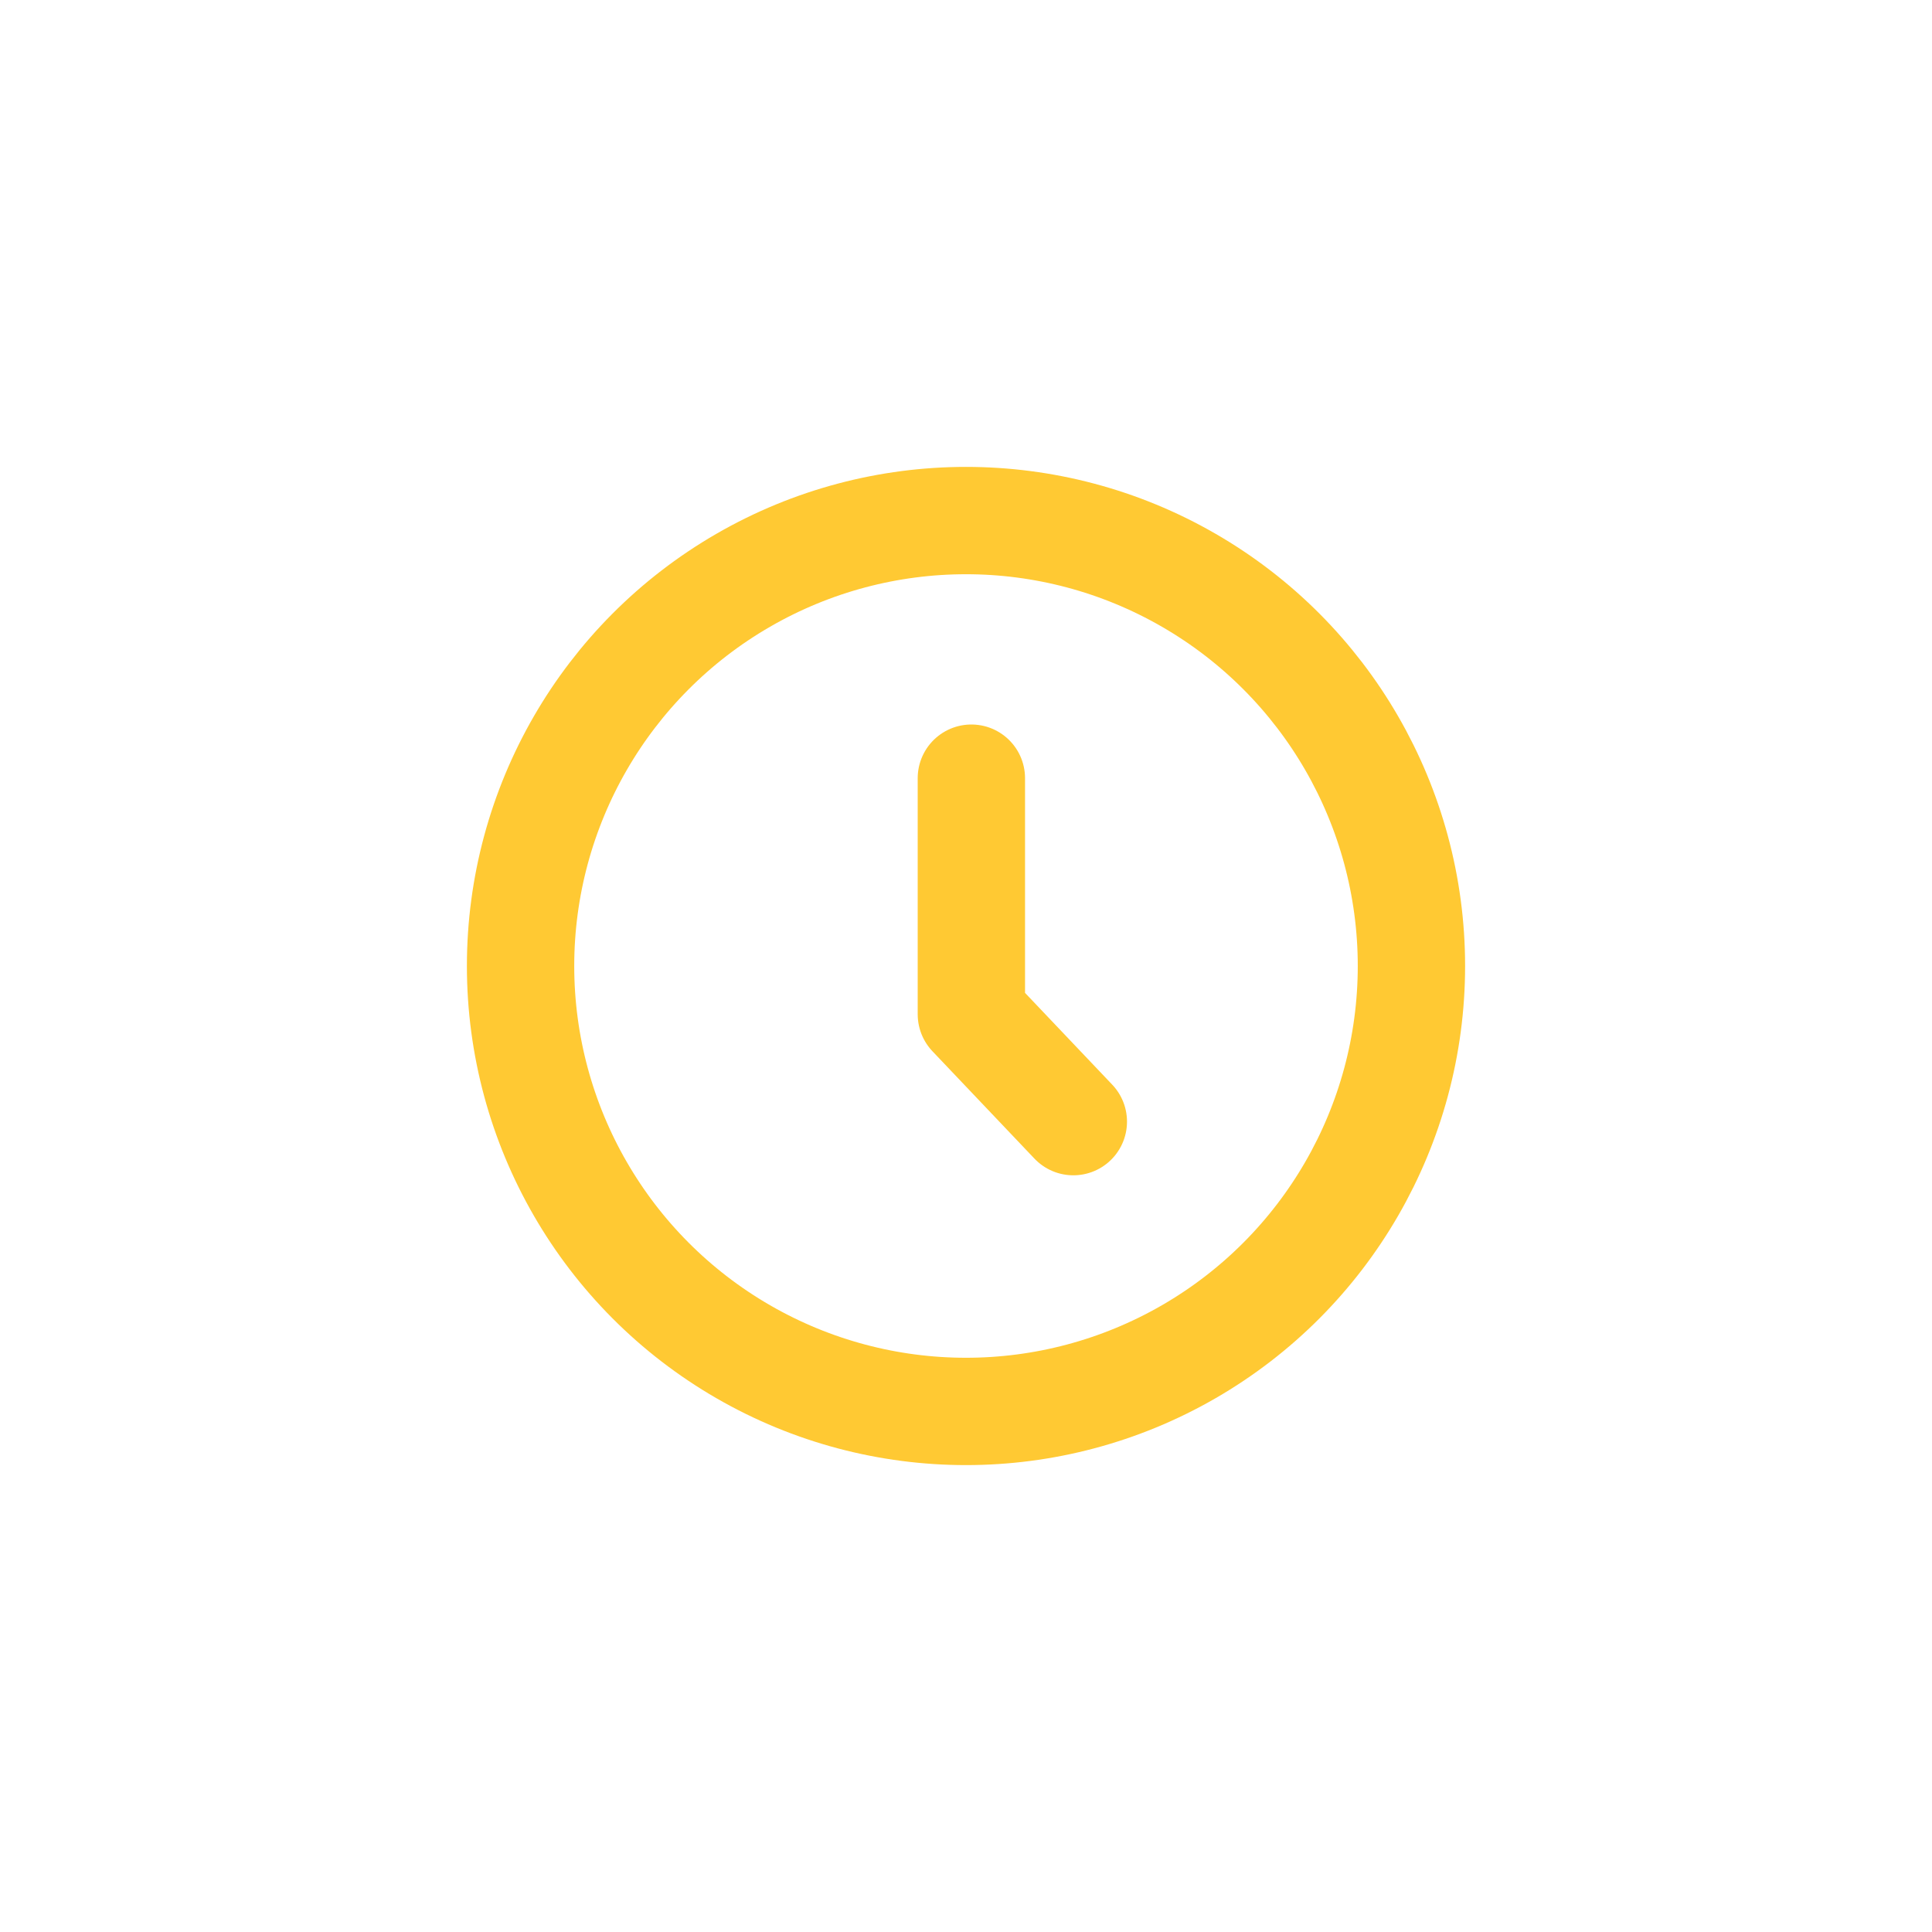 <?xml version="1.0" encoding="utf-8"?>
<!-- Generator: Adobe Illustrator 19.1.1, SVG Export Plug-In . SVG Version: 6.00 Build 0)  -->
<svg version="1.1" id="Layer_1" xmlns="http://www.w3.org/2000/svg" xmlns:xlink="http://www.w3.org/1999/xlink" x="0px" y="0px"
	 viewBox="-35 145 36 36" style="enable-background:new -35 145 36 36;" xml:space="preserve">
<style type="text/css">
	.st0{fill:none;stroke:#FFC933;stroke-width:2;stroke-miterlimit:10;}
	.st1{fill:none;stroke:#FFC933;stroke-width:2;stroke-linecap:round;stroke-linejoin:round;}
</style>
<title>clock</title>
<g>
	<circle class="st0" cx="-17" cy="163" r="8.3"/>
	<polyline class="st1" points="-16.9,159.5 -16.9,163.9 -15,165.9 	"/>
</g>
</svg>
